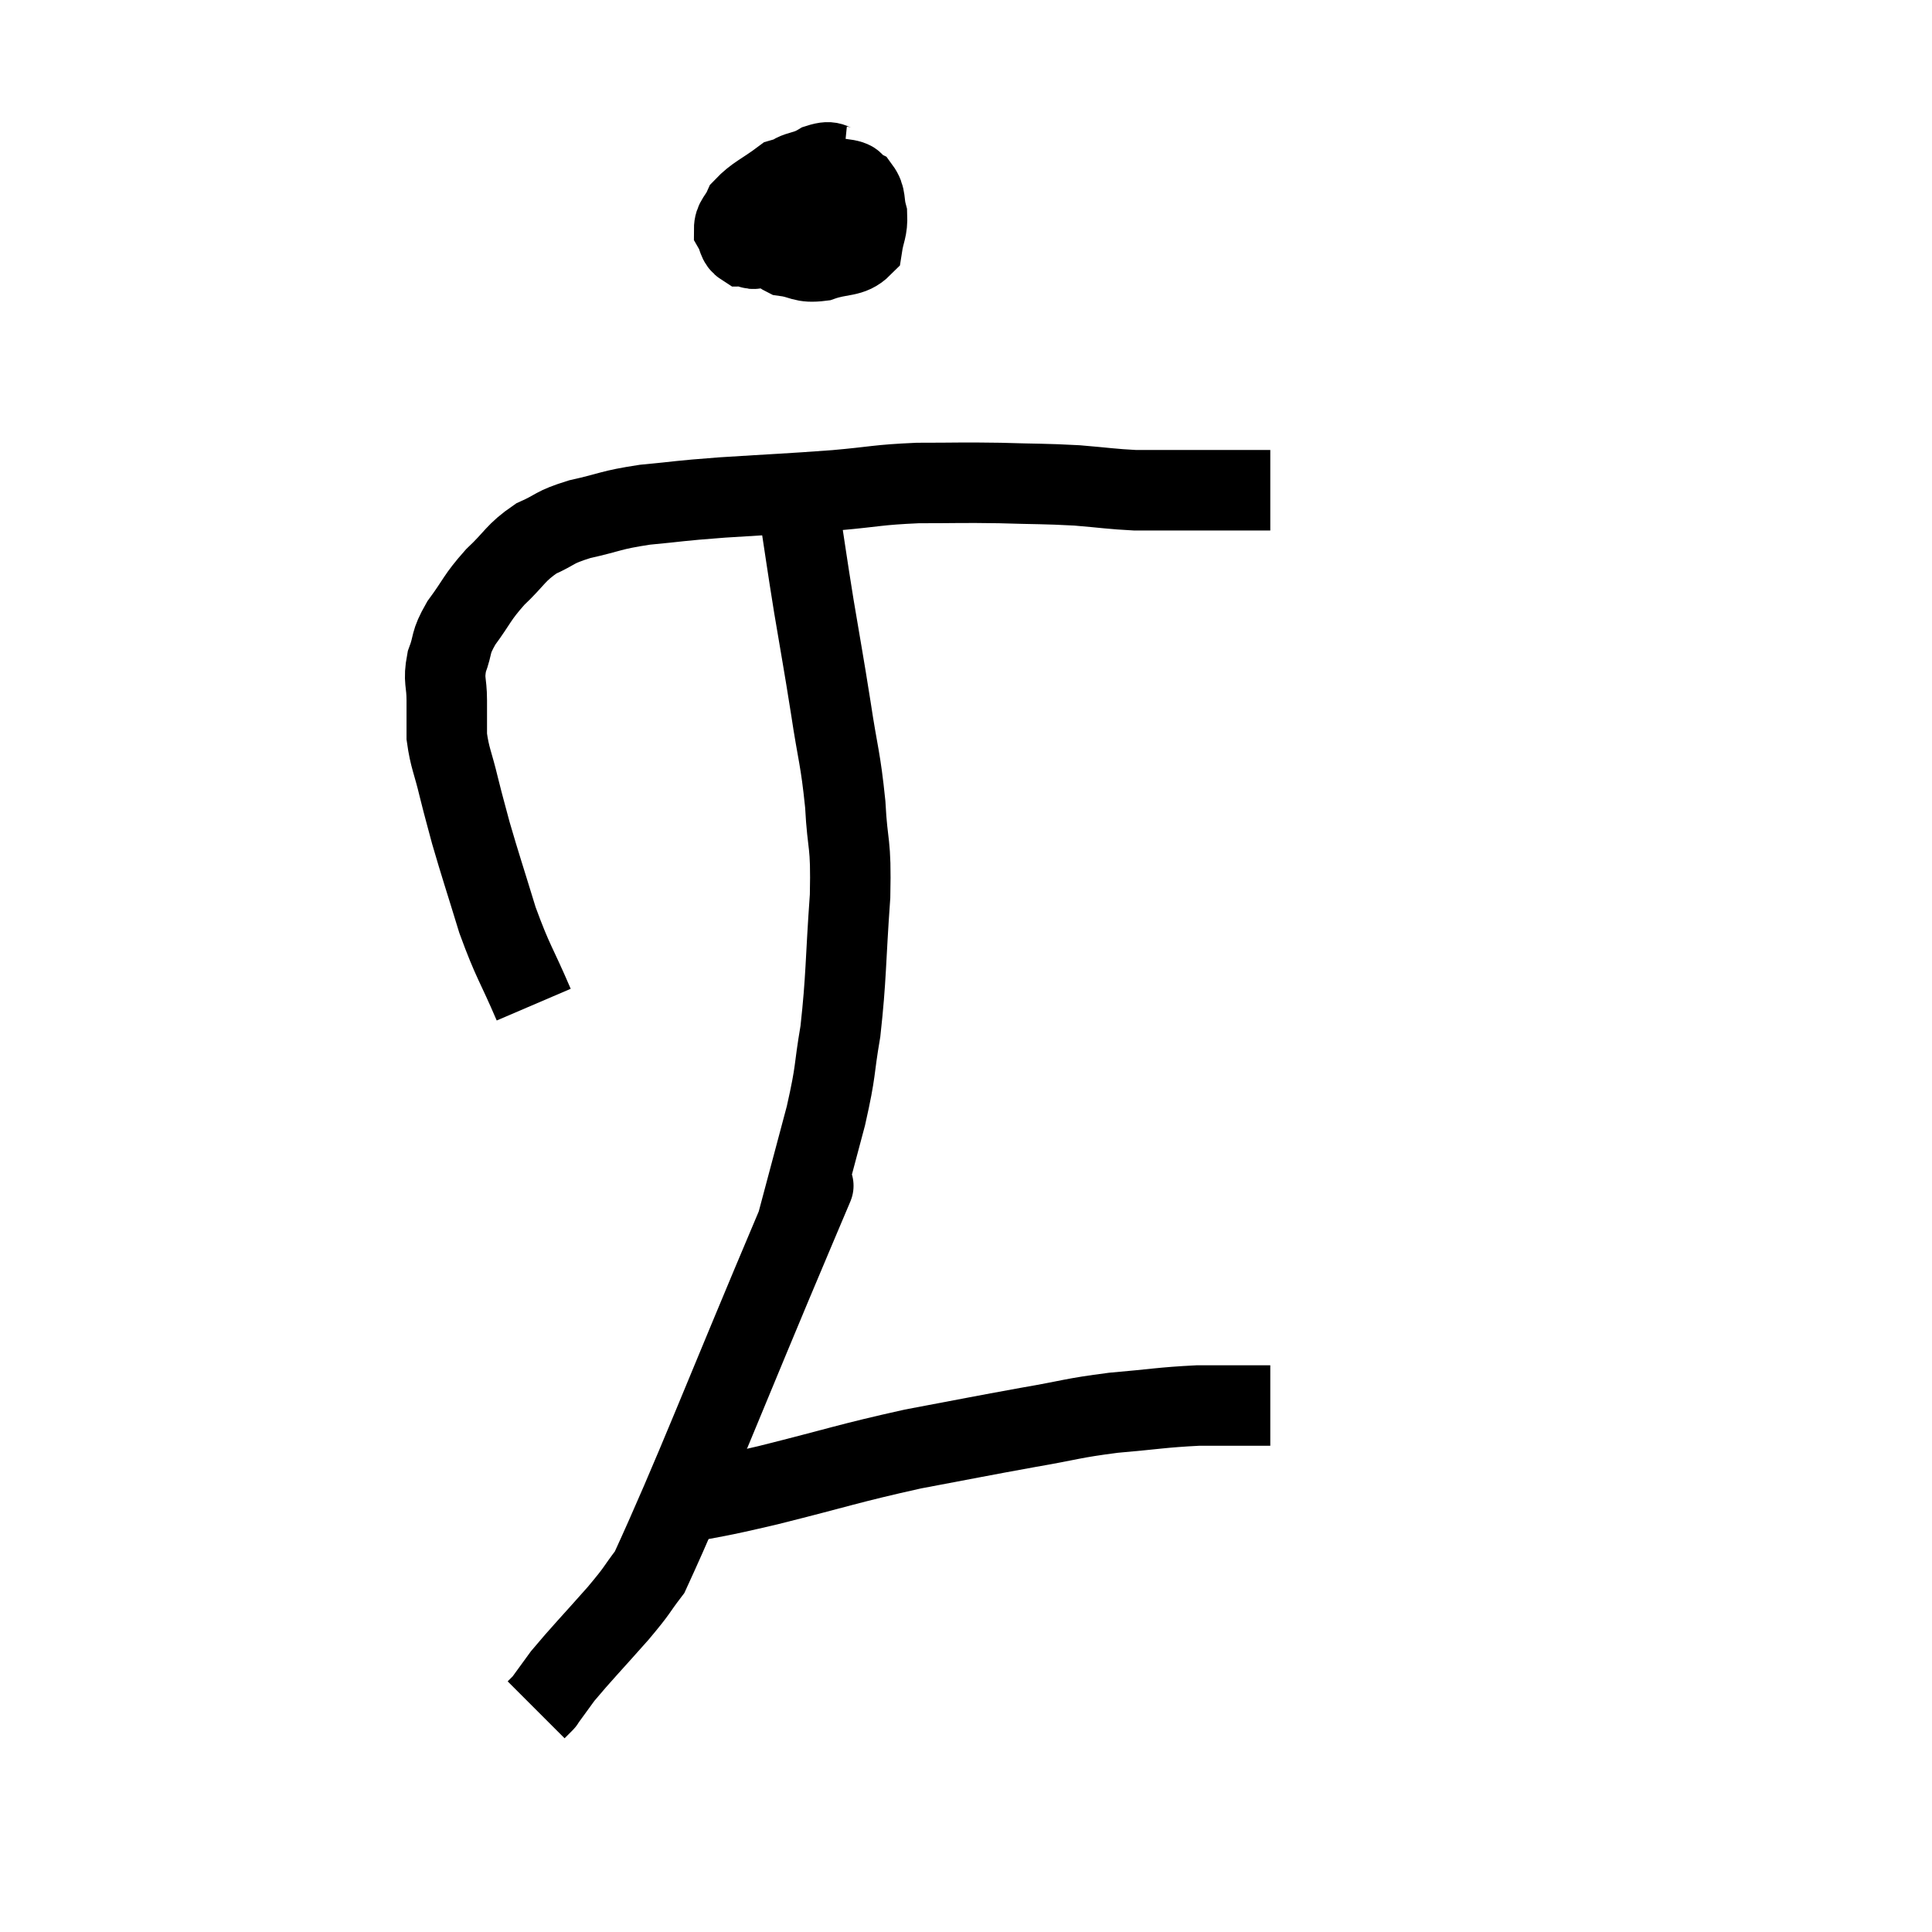 <svg width="48" height="48" viewBox="0 0 48 48" xmlns="http://www.w3.org/2000/svg"><path d="M 13.26 24.96 C 12.81 23.91, 12.75 23.925, 12.36 22.86 C 12.03 21.78, 11.94 21.525, 11.7 20.7 C 11.55 20.13, 11.55 20.16, 11.4 19.56 C 11.25 18.93, 11.175 18.84, 11.1 18.3 C 11.1 17.85, 11.1 17.865, 11.1 17.4 C 11.1 16.92, 11.01 16.92, 11.1 16.44 C 11.28 15.96, 11.16 16.005, 11.46 15.48 C 11.88 14.91, 11.835 14.865, 12.3 14.34 C 12.81 13.86, 12.795 13.74, 13.32 13.38 C 13.86 13.14, 13.725 13.11, 14.4 12.9 C 15.21 12.72, 15.135 12.675, 16.02 12.54 C 16.98 12.45, 16.755 12.45, 17.94 12.36 C 19.35 12.27, 19.545 12.27, 20.76 12.18 C 21.78 12.09, 21.78 12.045, 22.8 12 C 23.82 12, 23.85 11.985, 24.84 12 C 25.8 12.03, 25.92 12.015, 26.76 12.06 C 27.48 12.12, 27.615 12.15, 28.2 12.18 C 28.65 12.18, 28.65 12.18, 29.1 12.18 C 29.55 12.18, 29.535 12.18, 30 12.18 C 30.48 12.18, 30.615 12.18, 30.96 12.18 C 31.17 12.18, 31.23 12.18, 31.38 12.18 C 31.47 12.18, 31.515 12.18, 31.56 12.18 L 31.56 12.18" fill="none" stroke="black" stroke-width="2"></path><path d="M 20.94 4.14 C 20.64 4.11, 20.715 3.96, 20.34 4.08 C 19.89 4.35, 19.725 4.17, 19.44 4.62 C 19.32 5.25, 19.185 5.445, 19.2 5.88 C 19.35 6.12, 19.2 6.21, 19.5 6.36 C 19.95 6.42, 19.92 6.54, 20.4 6.48 C 20.91 6.3, 21.135 6.405, 21.42 6.12 C 21.48 5.73, 21.555 5.7, 21.54 5.34 C 21.45 5.01, 21.525 4.905, 21.36 4.68 C 21.12 4.56, 21.36 4.5, 20.88 4.44 C 20.16 4.44, 20.04 4.26, 19.44 4.44 C 18.96 4.8, 18.78 4.845, 18.48 5.16 C 18.36 5.43, 18.24 5.46, 18.24 5.7 C 18.36 5.91, 18.315 6.015, 18.48 6.12 C 18.69 6.12, 18.63 6.255, 18.9 6.12 C 19.23 5.85, 19.35 5.835, 19.56 5.58 C 19.65 5.34, 19.695 5.265, 19.74 5.1 C 19.74 5.01, 19.74 4.965, 19.74 4.92 C 19.74 4.92, 19.8 4.905, 19.74 4.92 C 19.62 4.95, 19.575 4.815, 19.5 4.98 C 19.47 5.28, 19.365 5.355, 19.44 5.58 C 19.62 5.73, 19.515 5.715, 19.8 5.88 C 20.19 6.06, 20.31 6.15, 20.58 6.24 C 20.73 6.24, 20.73 6.405, 20.88 6.24 C 21.03 5.91, 21.105 5.82, 21.18 5.58 C 21.18 5.43, 21.255 5.4, 21.18 5.28 C 21.03 5.19, 21.075 5.175, 20.88 5.1 C 20.64 5.04, 20.67 4.875, 20.4 4.98 C 20.1 5.25, 20.01 5.265, 19.8 5.52 L 19.56 6" fill="none" stroke="black" stroke-width="2"></path><path d="M 19.92 12.12 C 19.89 12.42, 19.785 11.985, 19.86 12.72 C 20.04 13.89, 20.025 13.845, 20.22 15.06 C 20.43 16.32, 20.445 16.35, 20.64 17.58 C 20.82 18.78, 20.88 18.81, 21 19.98 C 21.06 21.12, 21.15 20.85, 21.12 22.26 C 21 23.94, 21.03 24.255, 20.88 25.62 C 20.7 26.67, 20.79 26.52, 20.52 27.72 C 20.16 29.07, 19.98 29.745, 19.8 30.42 C 19.8 30.42, 19.8 30.42, 19.8 30.42 C 19.8 30.42, 20.715 28.26, 19.8 30.42 C 17.97 34.74, 17.25 36.645, 16.14 39.06 C 15.75 39.57, 15.9 39.435, 15.36 40.08 C 14.67 40.86, 14.445 41.085, 13.98 41.64 C 13.74 41.97, 13.62 42.135, 13.5 42.3 C 13.5 42.3, 13.5 42.3, 13.5 42.3 C 13.5 42.3, 13.5 42.3, 13.5 42.3 C 13.5 42.3, 13.545 42.255, 13.5 42.3 C 13.41 42.39, 13.365 42.435, 13.32 42.48 C 13.32 42.48, 13.32 42.48, 13.32 42.48 L 13.32 42.48" fill="none" stroke="black" stroke-width="2"></path><path d="M 16.8 37.38 C 17.94 37.14, 17.61 37.245, 19.08 36.9 C 20.88 36.45, 21.06 36.36, 22.68 36 C 24.12 35.73, 24.315 35.685, 25.56 35.46 C 26.61 35.28, 26.61 35.235, 27.66 35.1 C 28.71 35.01, 28.86 34.965, 29.76 34.92 C 30.51 34.92, 30.81 34.92, 31.26 34.92 C 31.41 34.92, 31.485 34.92, 31.56 34.92 L 31.56 34.92" fill="none" stroke="black" stroke-width="2"></path></svg>
